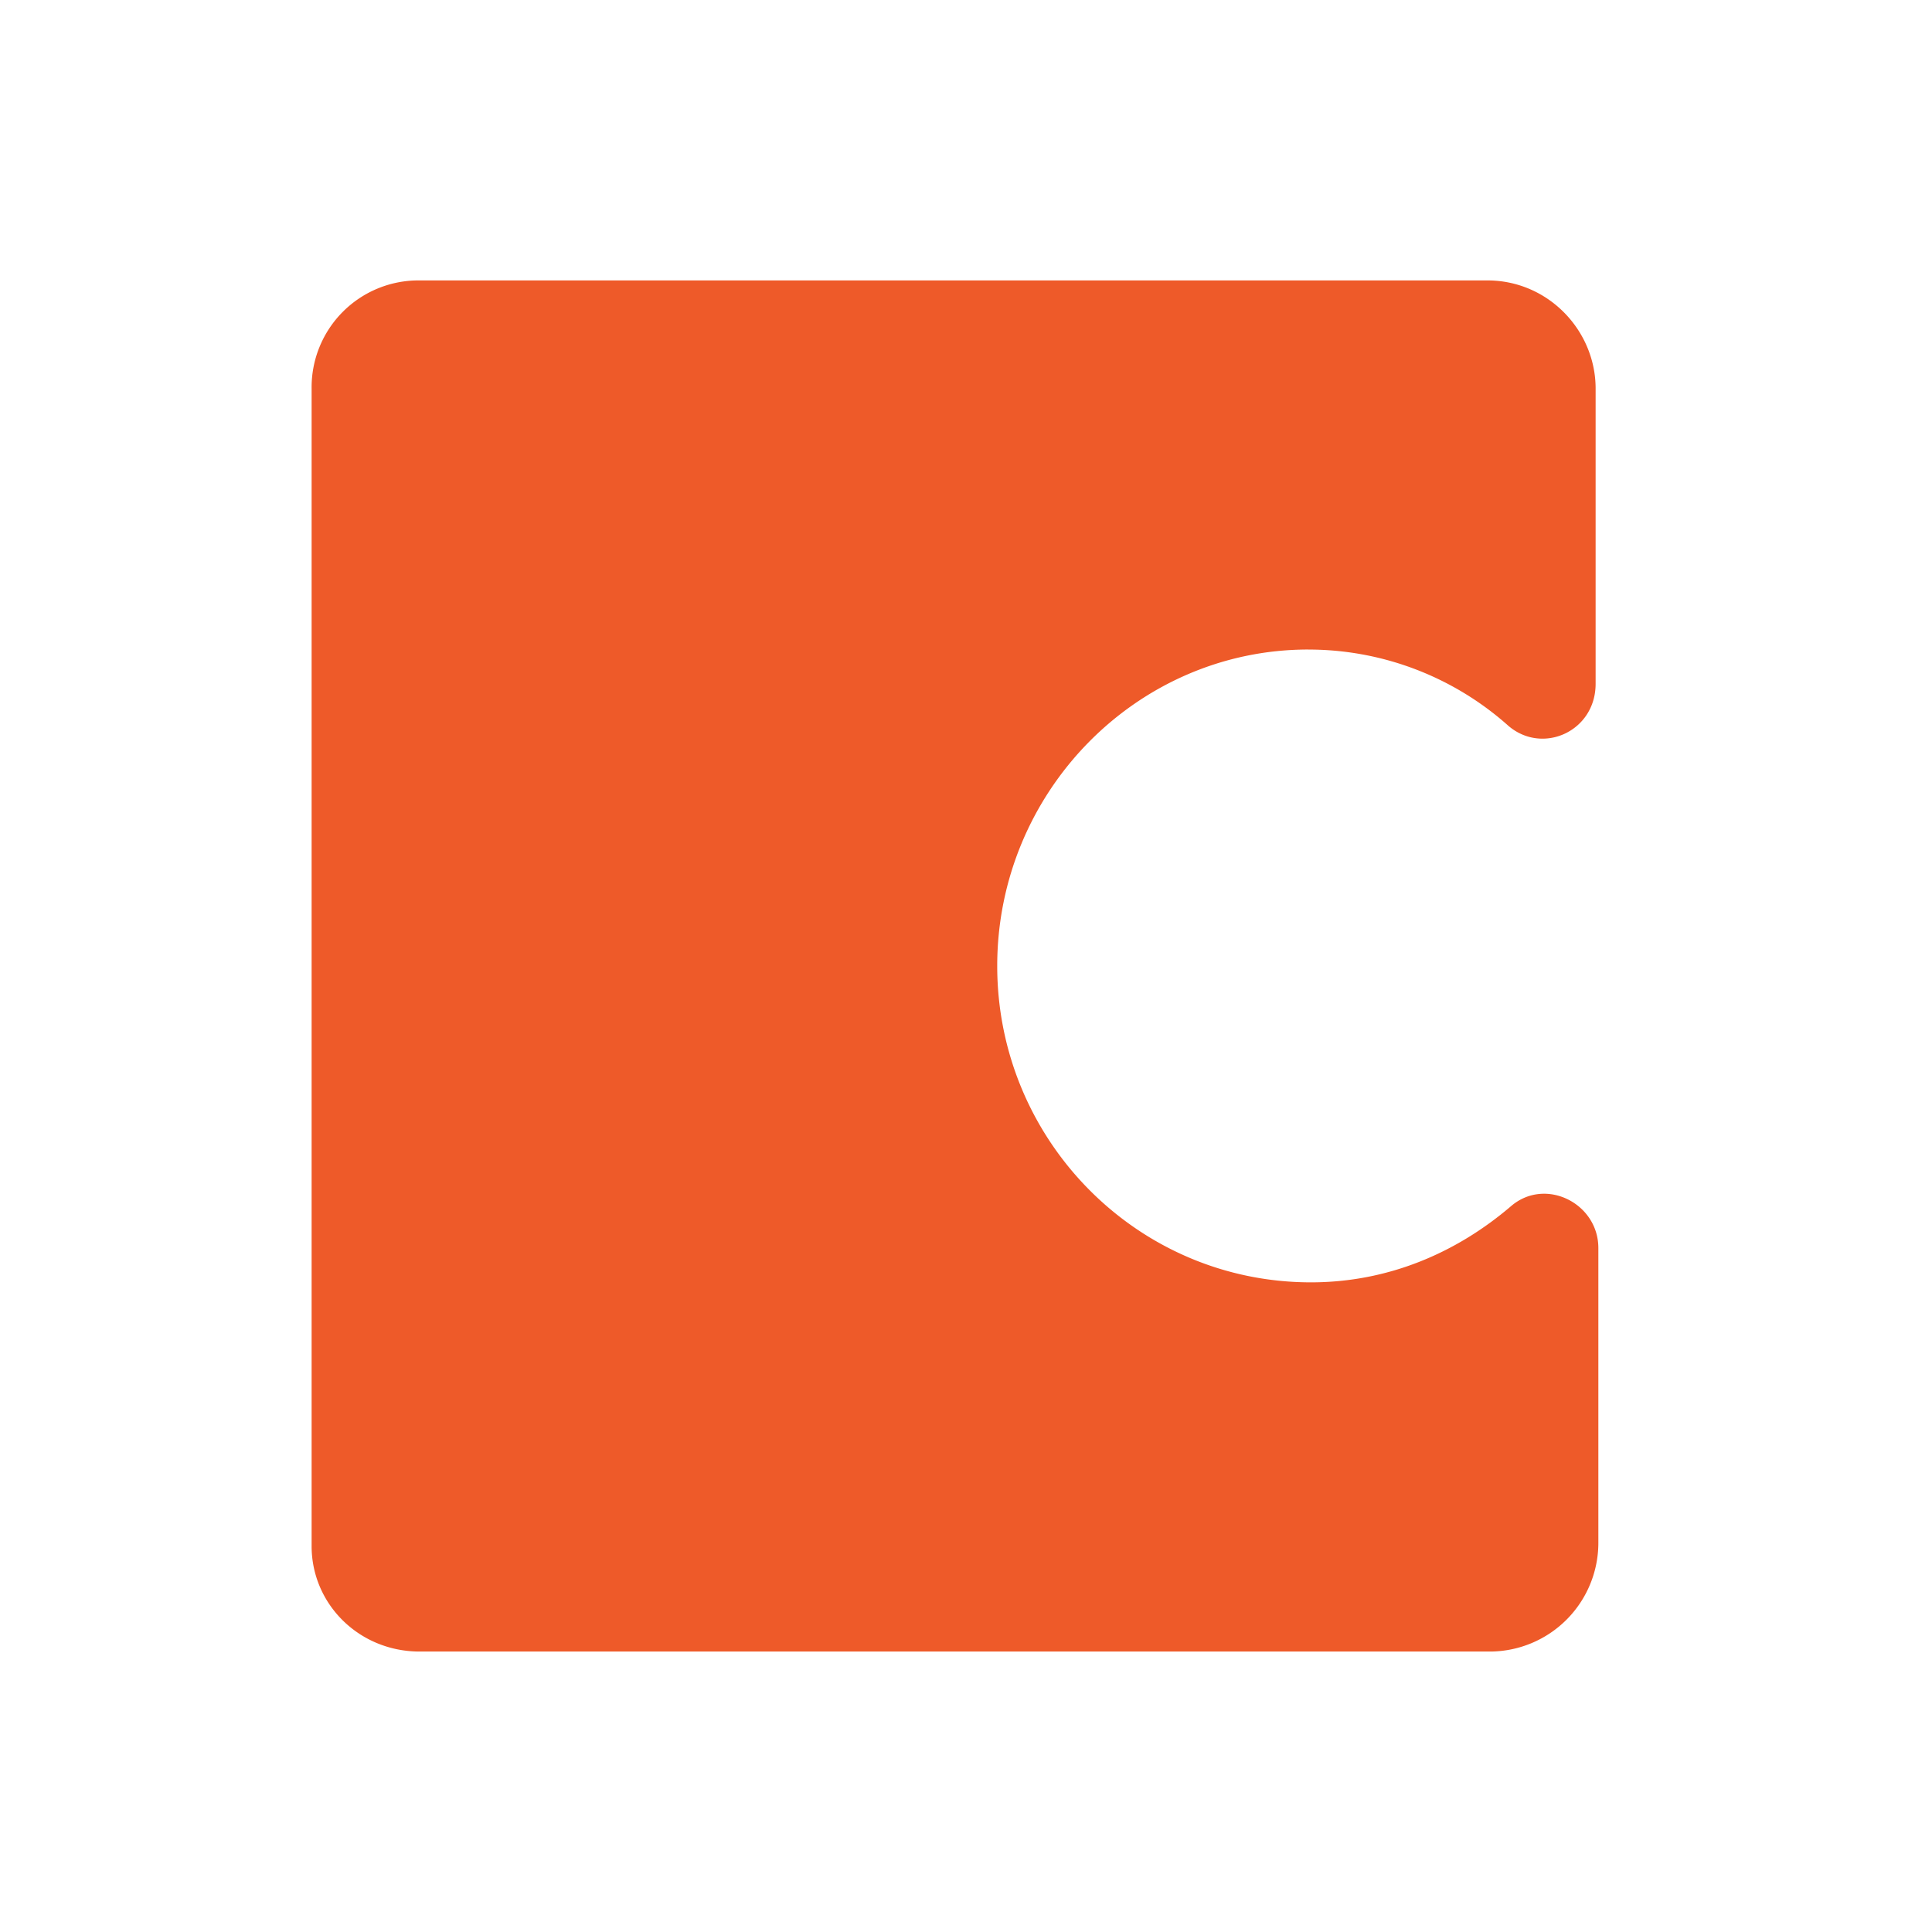 <svg xmlns="http://www.w3.org/2000/svg" width="62" height="62" fill="none"><path d="M41.982 20.845c2.373-.002 4.663.872 6.431 2.454 1.1.93 2.792.169 2.792-1.354v-9.477c0-1.861-1.523-3.469-3.472-3.469H13.469A3.43 3.43 0 0 0 10 12.472v37.144C10 51.477 11.523 53 13.469 53h34.352a3.49 3.49 0 0 0 3.472-3.472v-9.476c0-1.437-1.692-2.284-2.792-1.354-1.777 1.523-3.977 2.454-6.43 2.454-5.584 0-10.069-4.569-10.069-10.154s4.481-10.154 9.981-10.154z" fill="#ee5a29"/></svg>